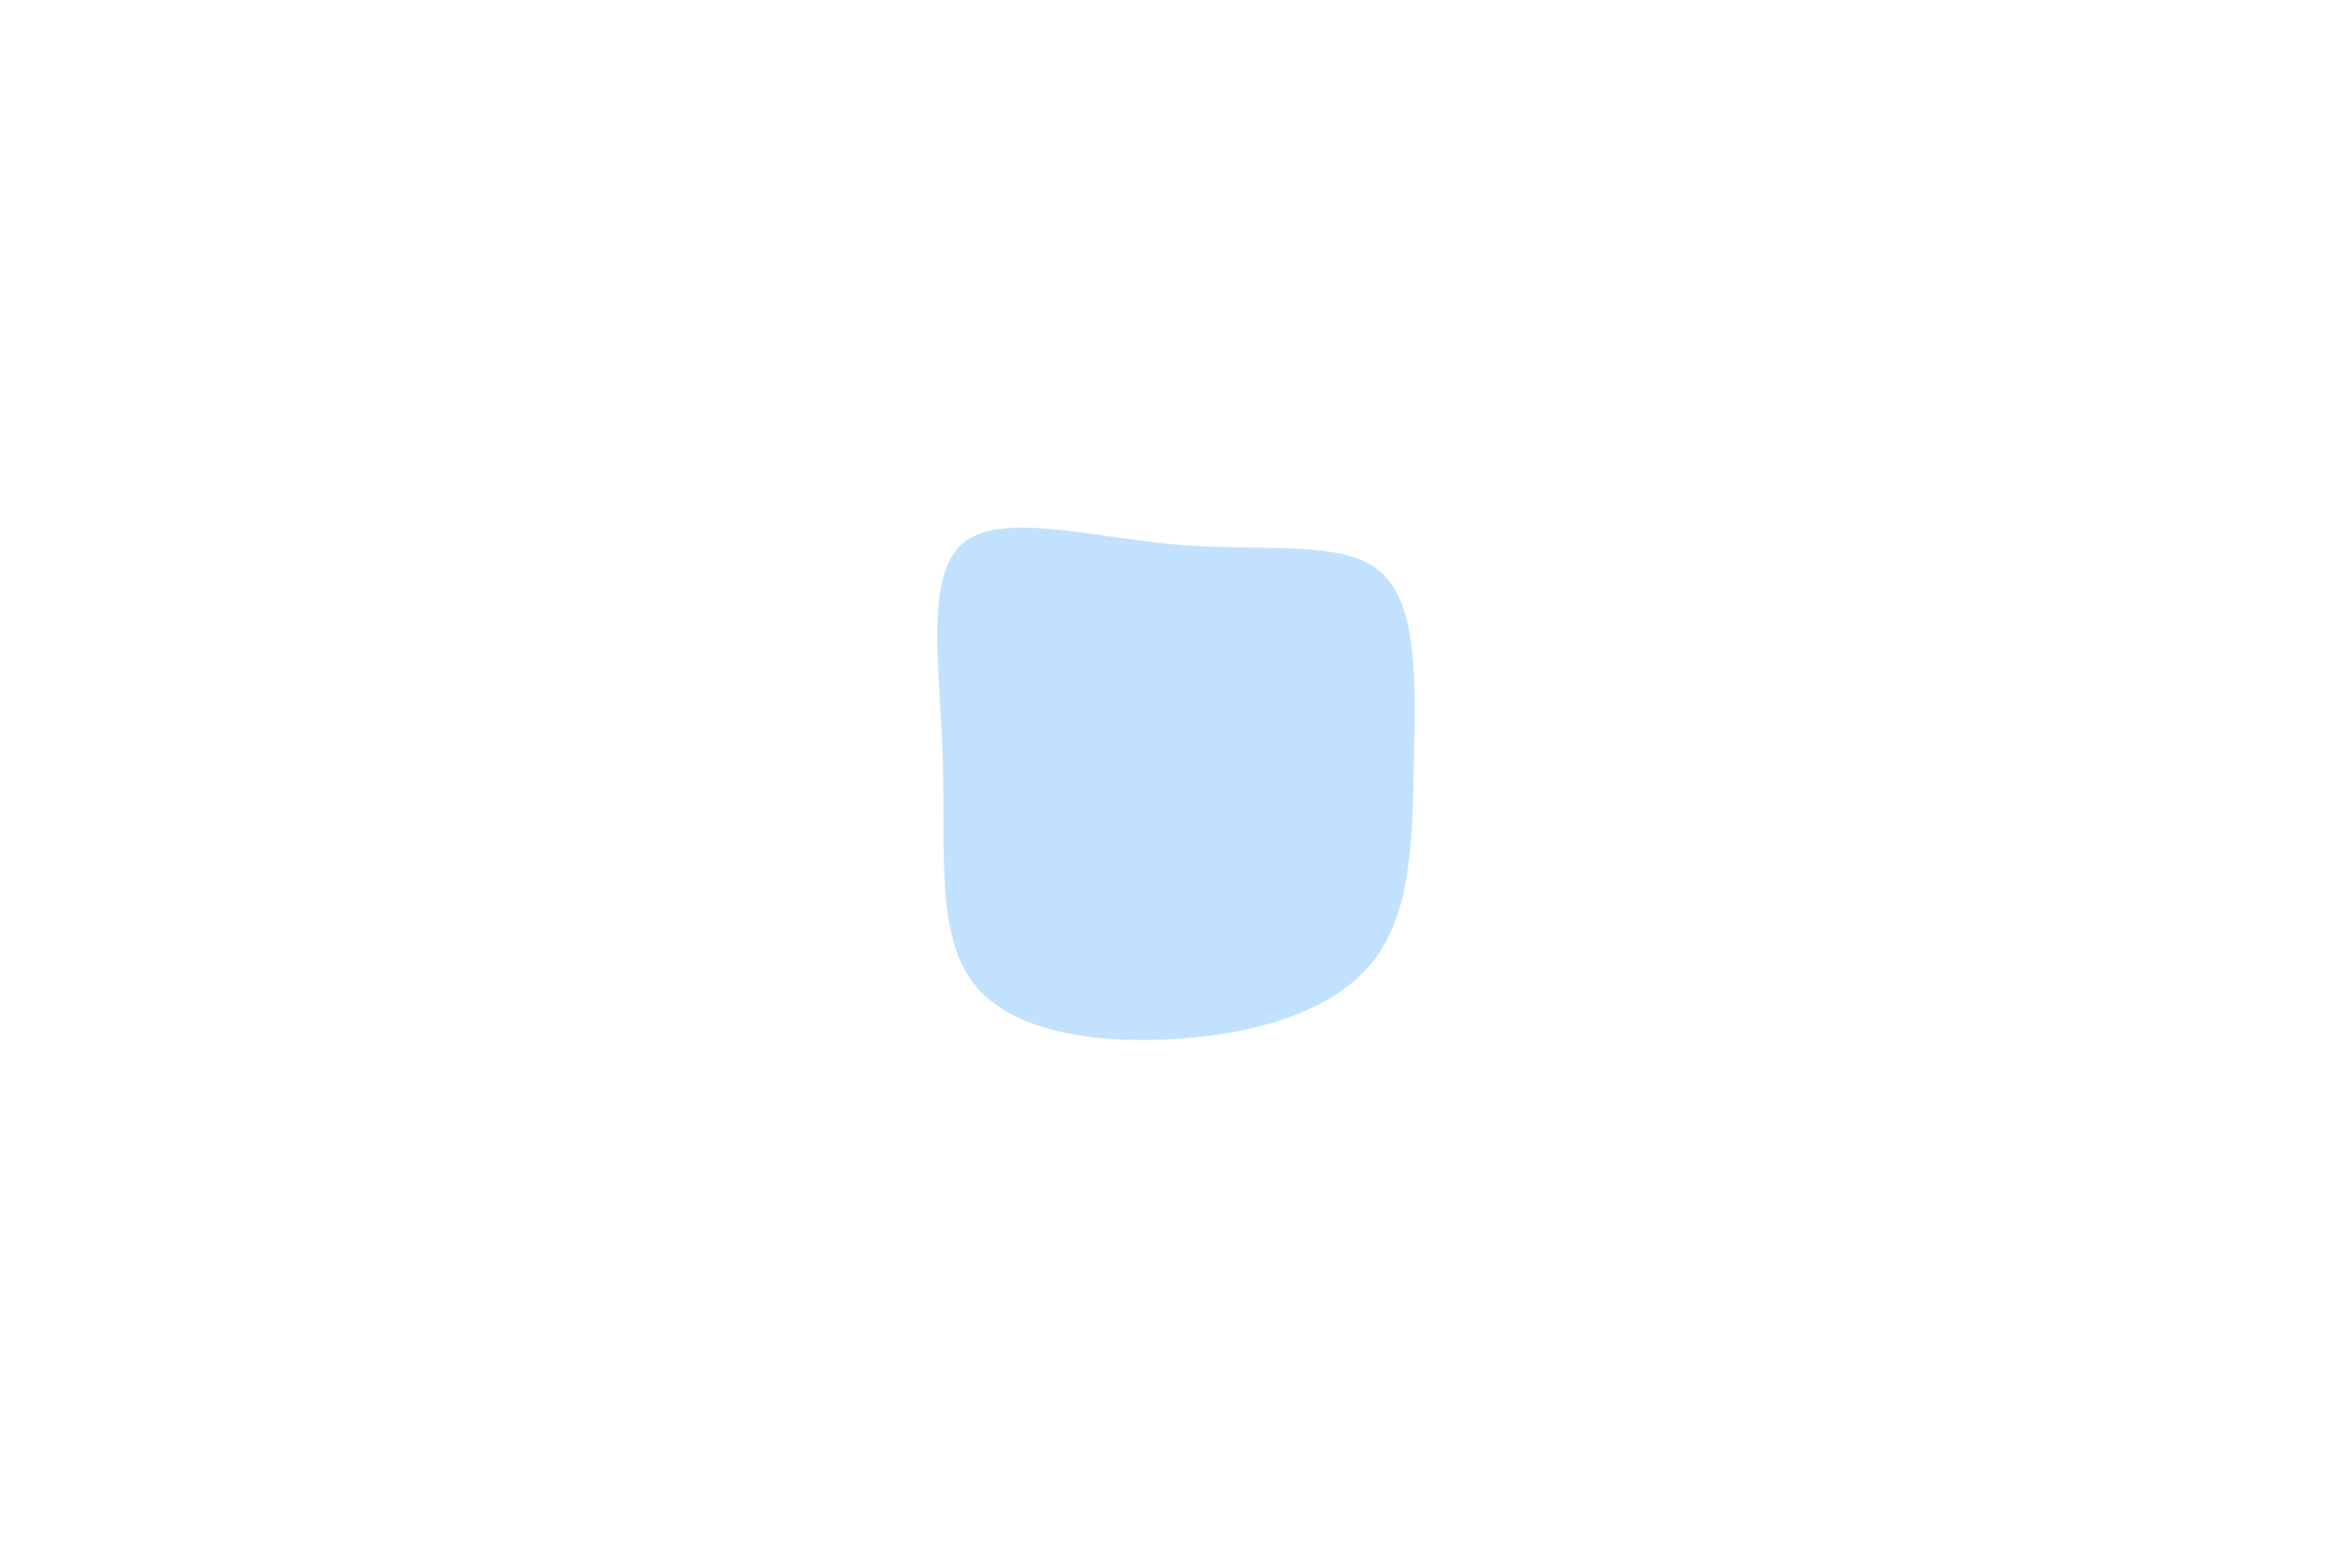 <svg id="visual" viewBox="0 0 900 600" width="900" height="600" xmlns="http://www.w3.org/2000/svg" xmlns:xlink="http://www.w3.org/1999/xlink" version="1.1"><rect x="0" y="0" width="900" height="600" fill="#fff"></rect><g transform="translate(453.741 291.201)"><path d="M74.4 -72.4C88.9 -59.9 87.9 -29.9 87.3 -0.6C86.8 28.8 86.5 57.5 72 76.3C57.5 95.2 28.8 104.1 -2.2 106.3C-33.2 108.6 -66.5 104.1 -81.1 85.3C-95.8 66.5 -91.9 33.2 -93 -1.1C-94 -35.4 -100 -70.7 -85.4 -83.2C-70.7 -95.7 -35.4 -85.4 -2.7 -82.7C29.9 -79.9 59.9 -84.9 74.4 -72.4" fill="#C1E1FF"></path></g></svg>